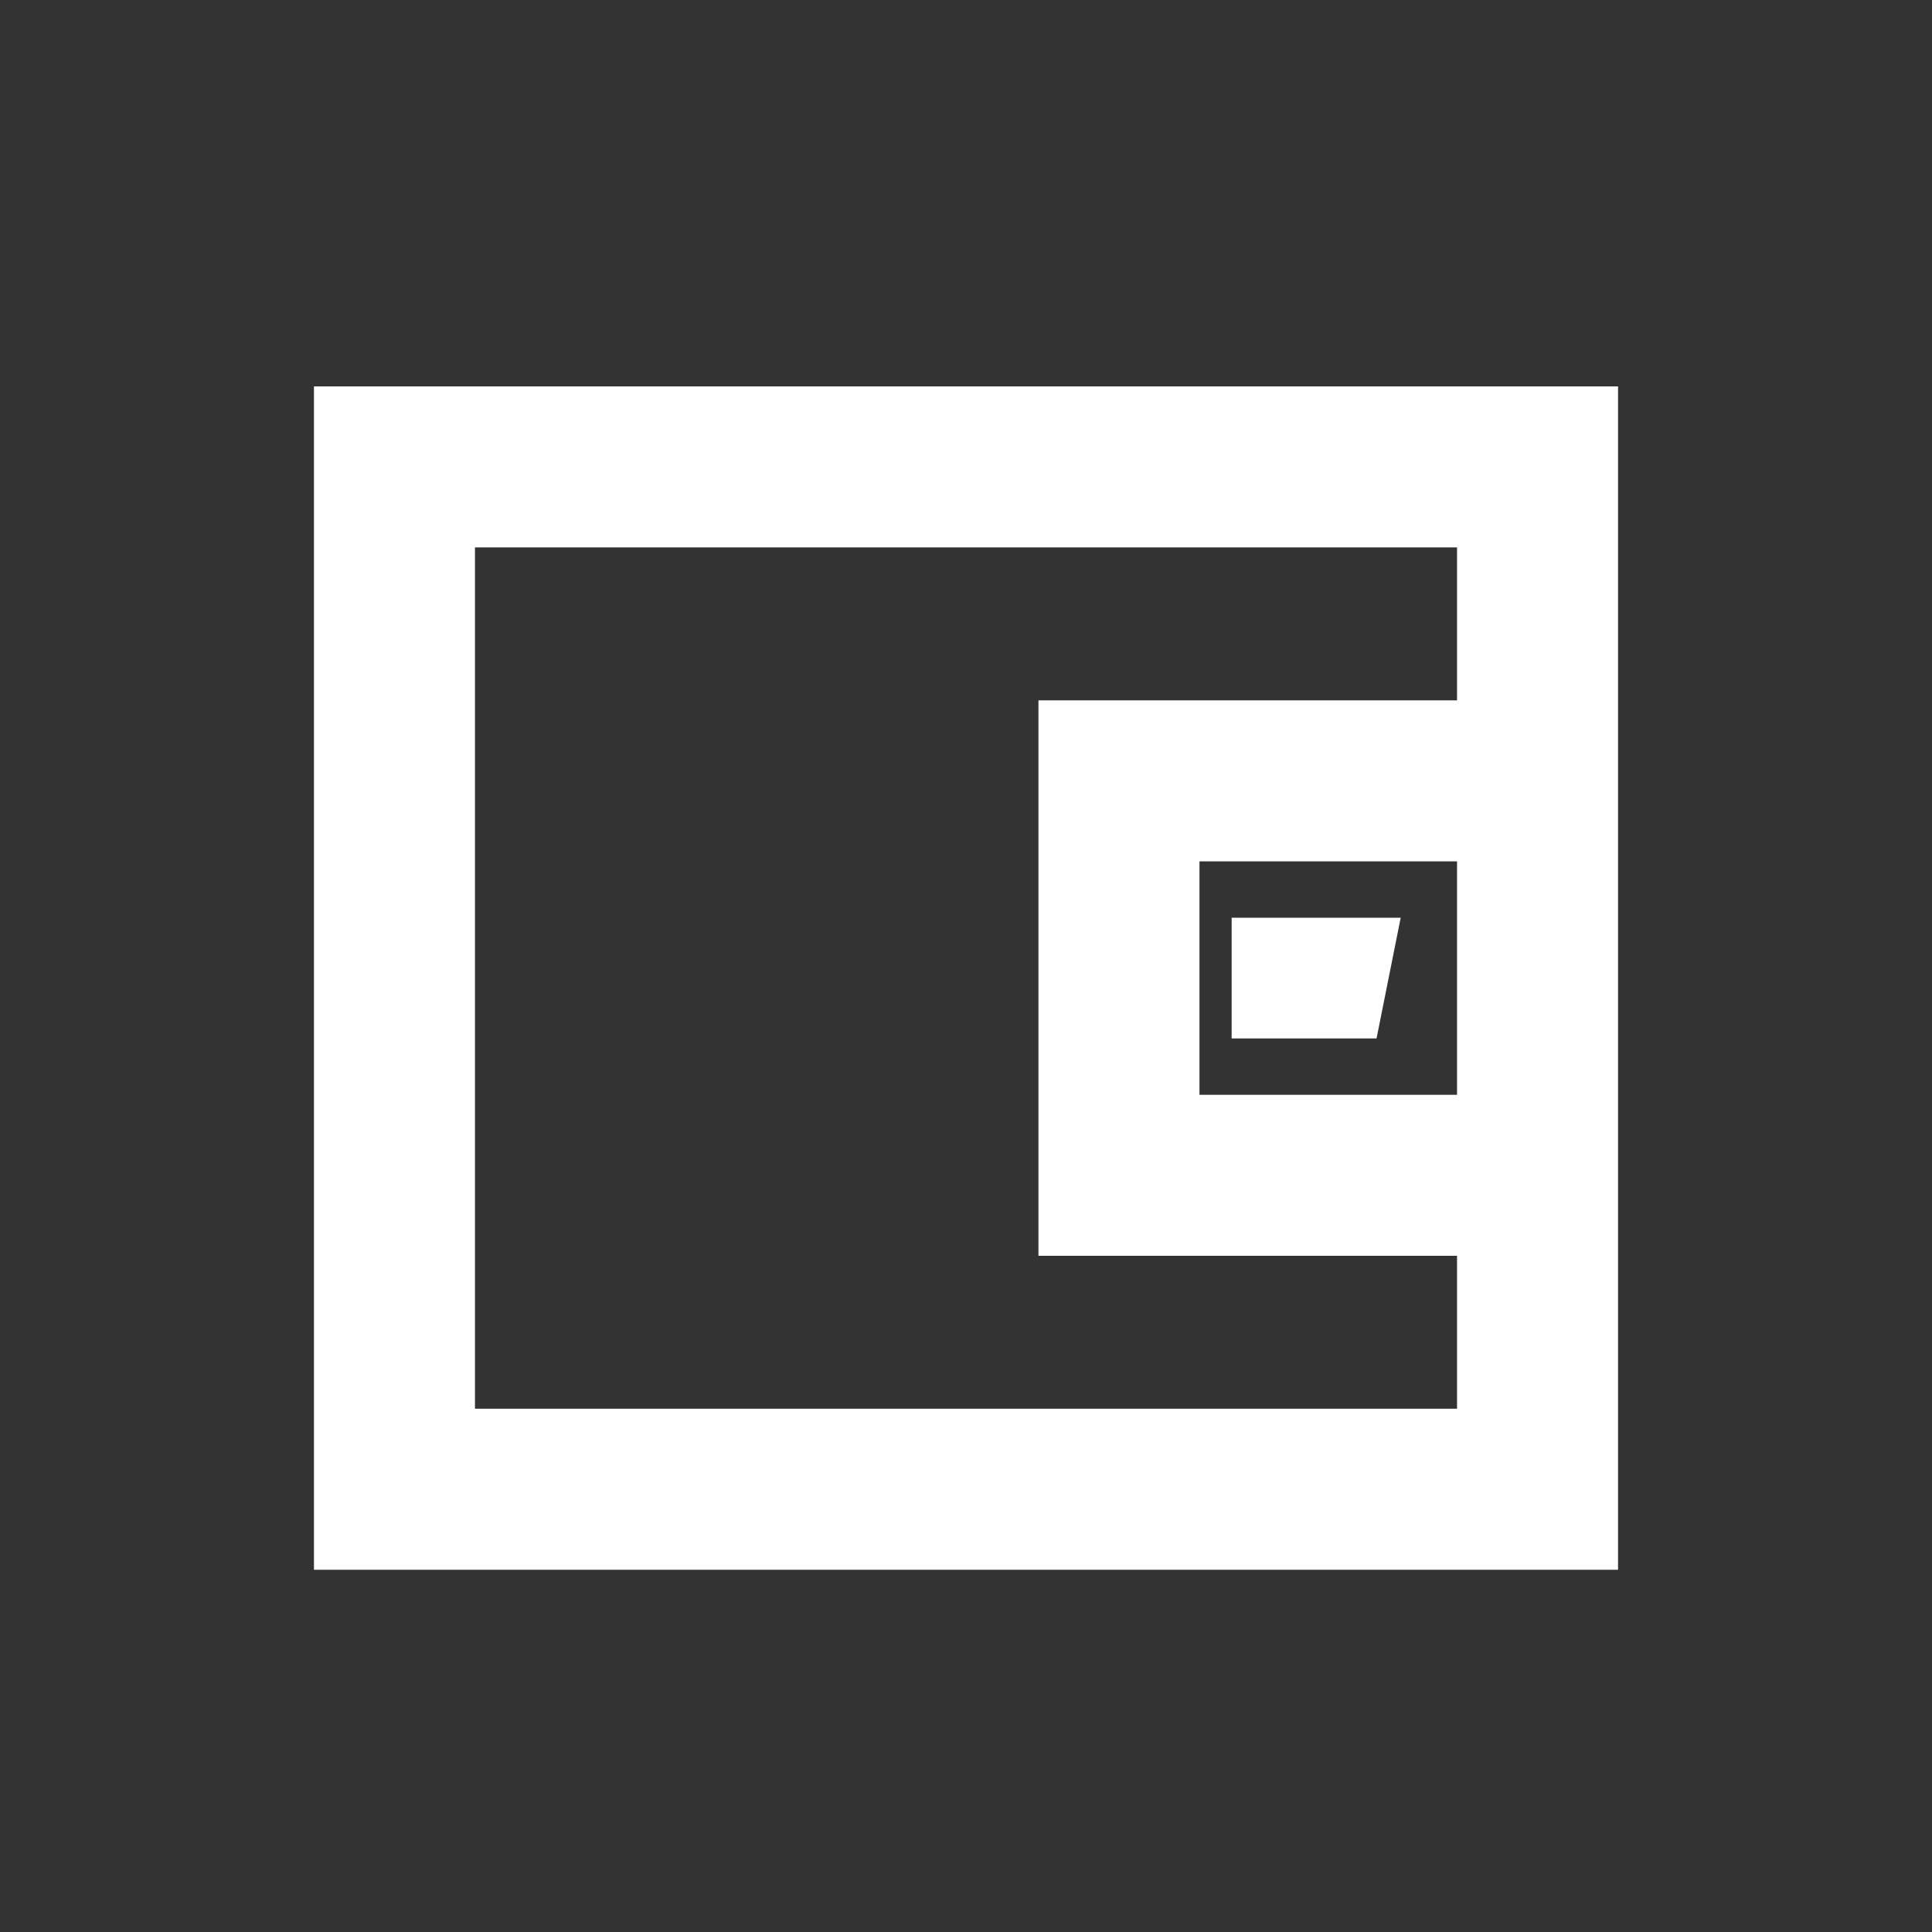 <svg width="32" height="32" viewBox="0 0 32 32" fill="none" xmlns="http://www.w3.org/2000/svg">
<rect x="0" y="0" width="32" height="32" fill="#333333" stroke="none"/>
<path fill-rule="evenodd" clip-rule="evenodd" d="M24.133 9.067H7.867V23.333H24.133V20.8H17.2V11.6H24.133V9.067ZM24.133 14.267V18.133H19.867V14.267H24.133ZM26.8 26L26.8 20.8V11.6L26.8 6.4H5.2V26H26.8ZM23.2 15.2H20.4V17.2H22.8L23.2 15.2Z" fill="#FEFEFE"/>
</svg>
